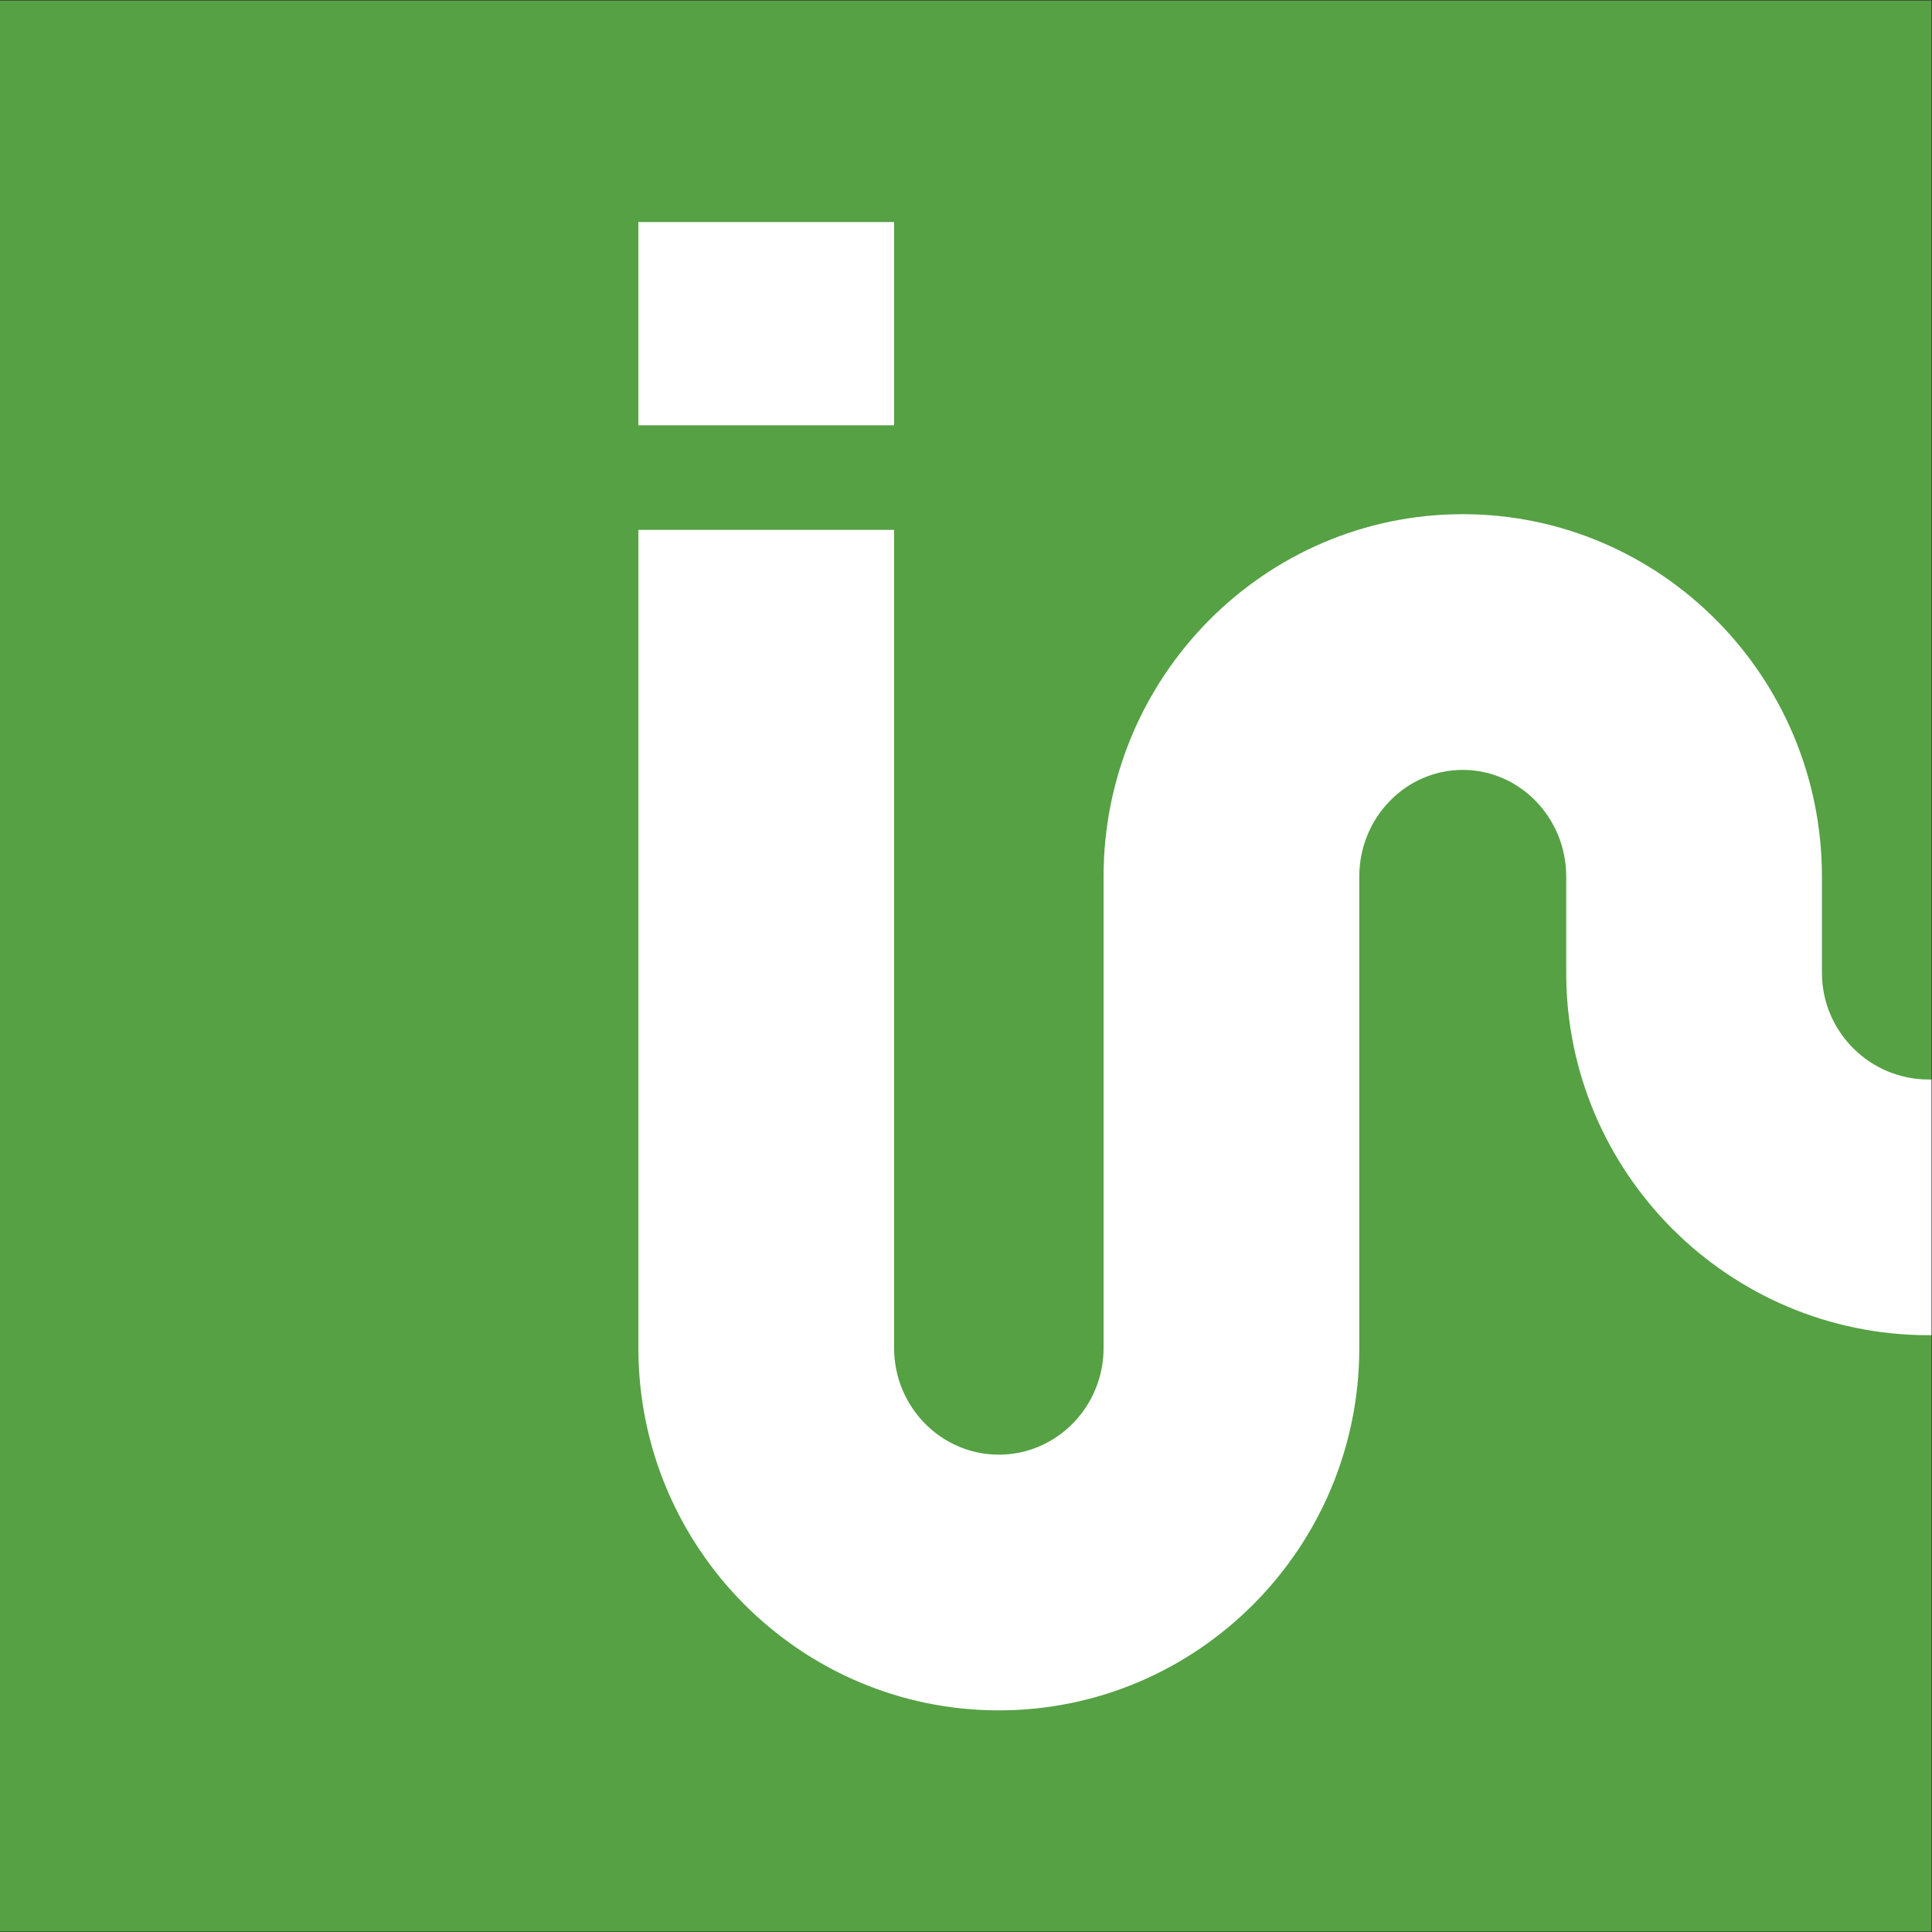 <?xml version="1.0" encoding="UTF-8" standalone="no"?>
<svg width="233px" height="233px" viewBox="0 0 233 233" version="1.1" xmlns="http://www.w3.org/2000/svg" xmlns:xlink="http://www.w3.org/1999/xlink" xmlns:sketch="http://www.bohemiancoding.com/sketch/ns">
    <rect x="0" y="0" width="233" height="233" fill="#333333" stroke="none"/>
    <!-- Generator: Sketch 3.4 (15575) - http://www.bohemiancoding.com/sketch -->
    <title>InReach_Icon</title>
    <desc>Created with Sketch.</desc>
    <defs></defs>
    <g id="Page-1" stroke="none" stroke-width="1" fill="none" fill-rule="evenodd" sketch:type="MSPage">
        <g id="InReach_Icon" sketch:type="MSLayerGroup">
            <path d="M0,0.066 L232.935,0.066 L232.935,232.94 L0,232.94 L0,0.066 Z" id="Fill-1" fill="#55A144" sketch:type="MSShapeGroup"></path>
            <path d="M76.988,26.779 L107.828,26.779 L107.828,51.292 L76.988,51.292 L76.988,26.779 Z" id="Fill-3" fill="#FFFFFF" sketch:type="MSShapeGroup"></path>
            <path d="M232.588,130.187 C225.496,130.187 219.726,124.417 219.726,117.324 L219.726,105.713 C219.726,81.615 200.293,62.011 176.408,62.011 C152.523,62.011 133.092,81.615 133.092,105.713 L133.092,162.569 C133.092,169.662 127.425,175.433 120.46,175.433 C113.495,175.433 107.828,169.662 107.828,162.569 L107.828,63.906 L76.988,63.906 L76.988,162.569 C76.988,186.668 96.49,206.272 120.46,206.272 C144.43,206.272 163.931,186.668 163.931,162.569 L163.931,105.713 C163.931,98.621 169.528,92.85 176.408,92.85 C183.288,92.85 188.886,98.621 188.886,105.713 L188.886,117.324 C188.886,141.422 208.491,161.026 232.588,161.026 L232.935,161.026 L232.935,130.187 L232.588,130.187" id="Fill-4" fill="#FFFFFF" sketch:type="MSShapeGroup"></path>
        </g>
    </g>
</svg>